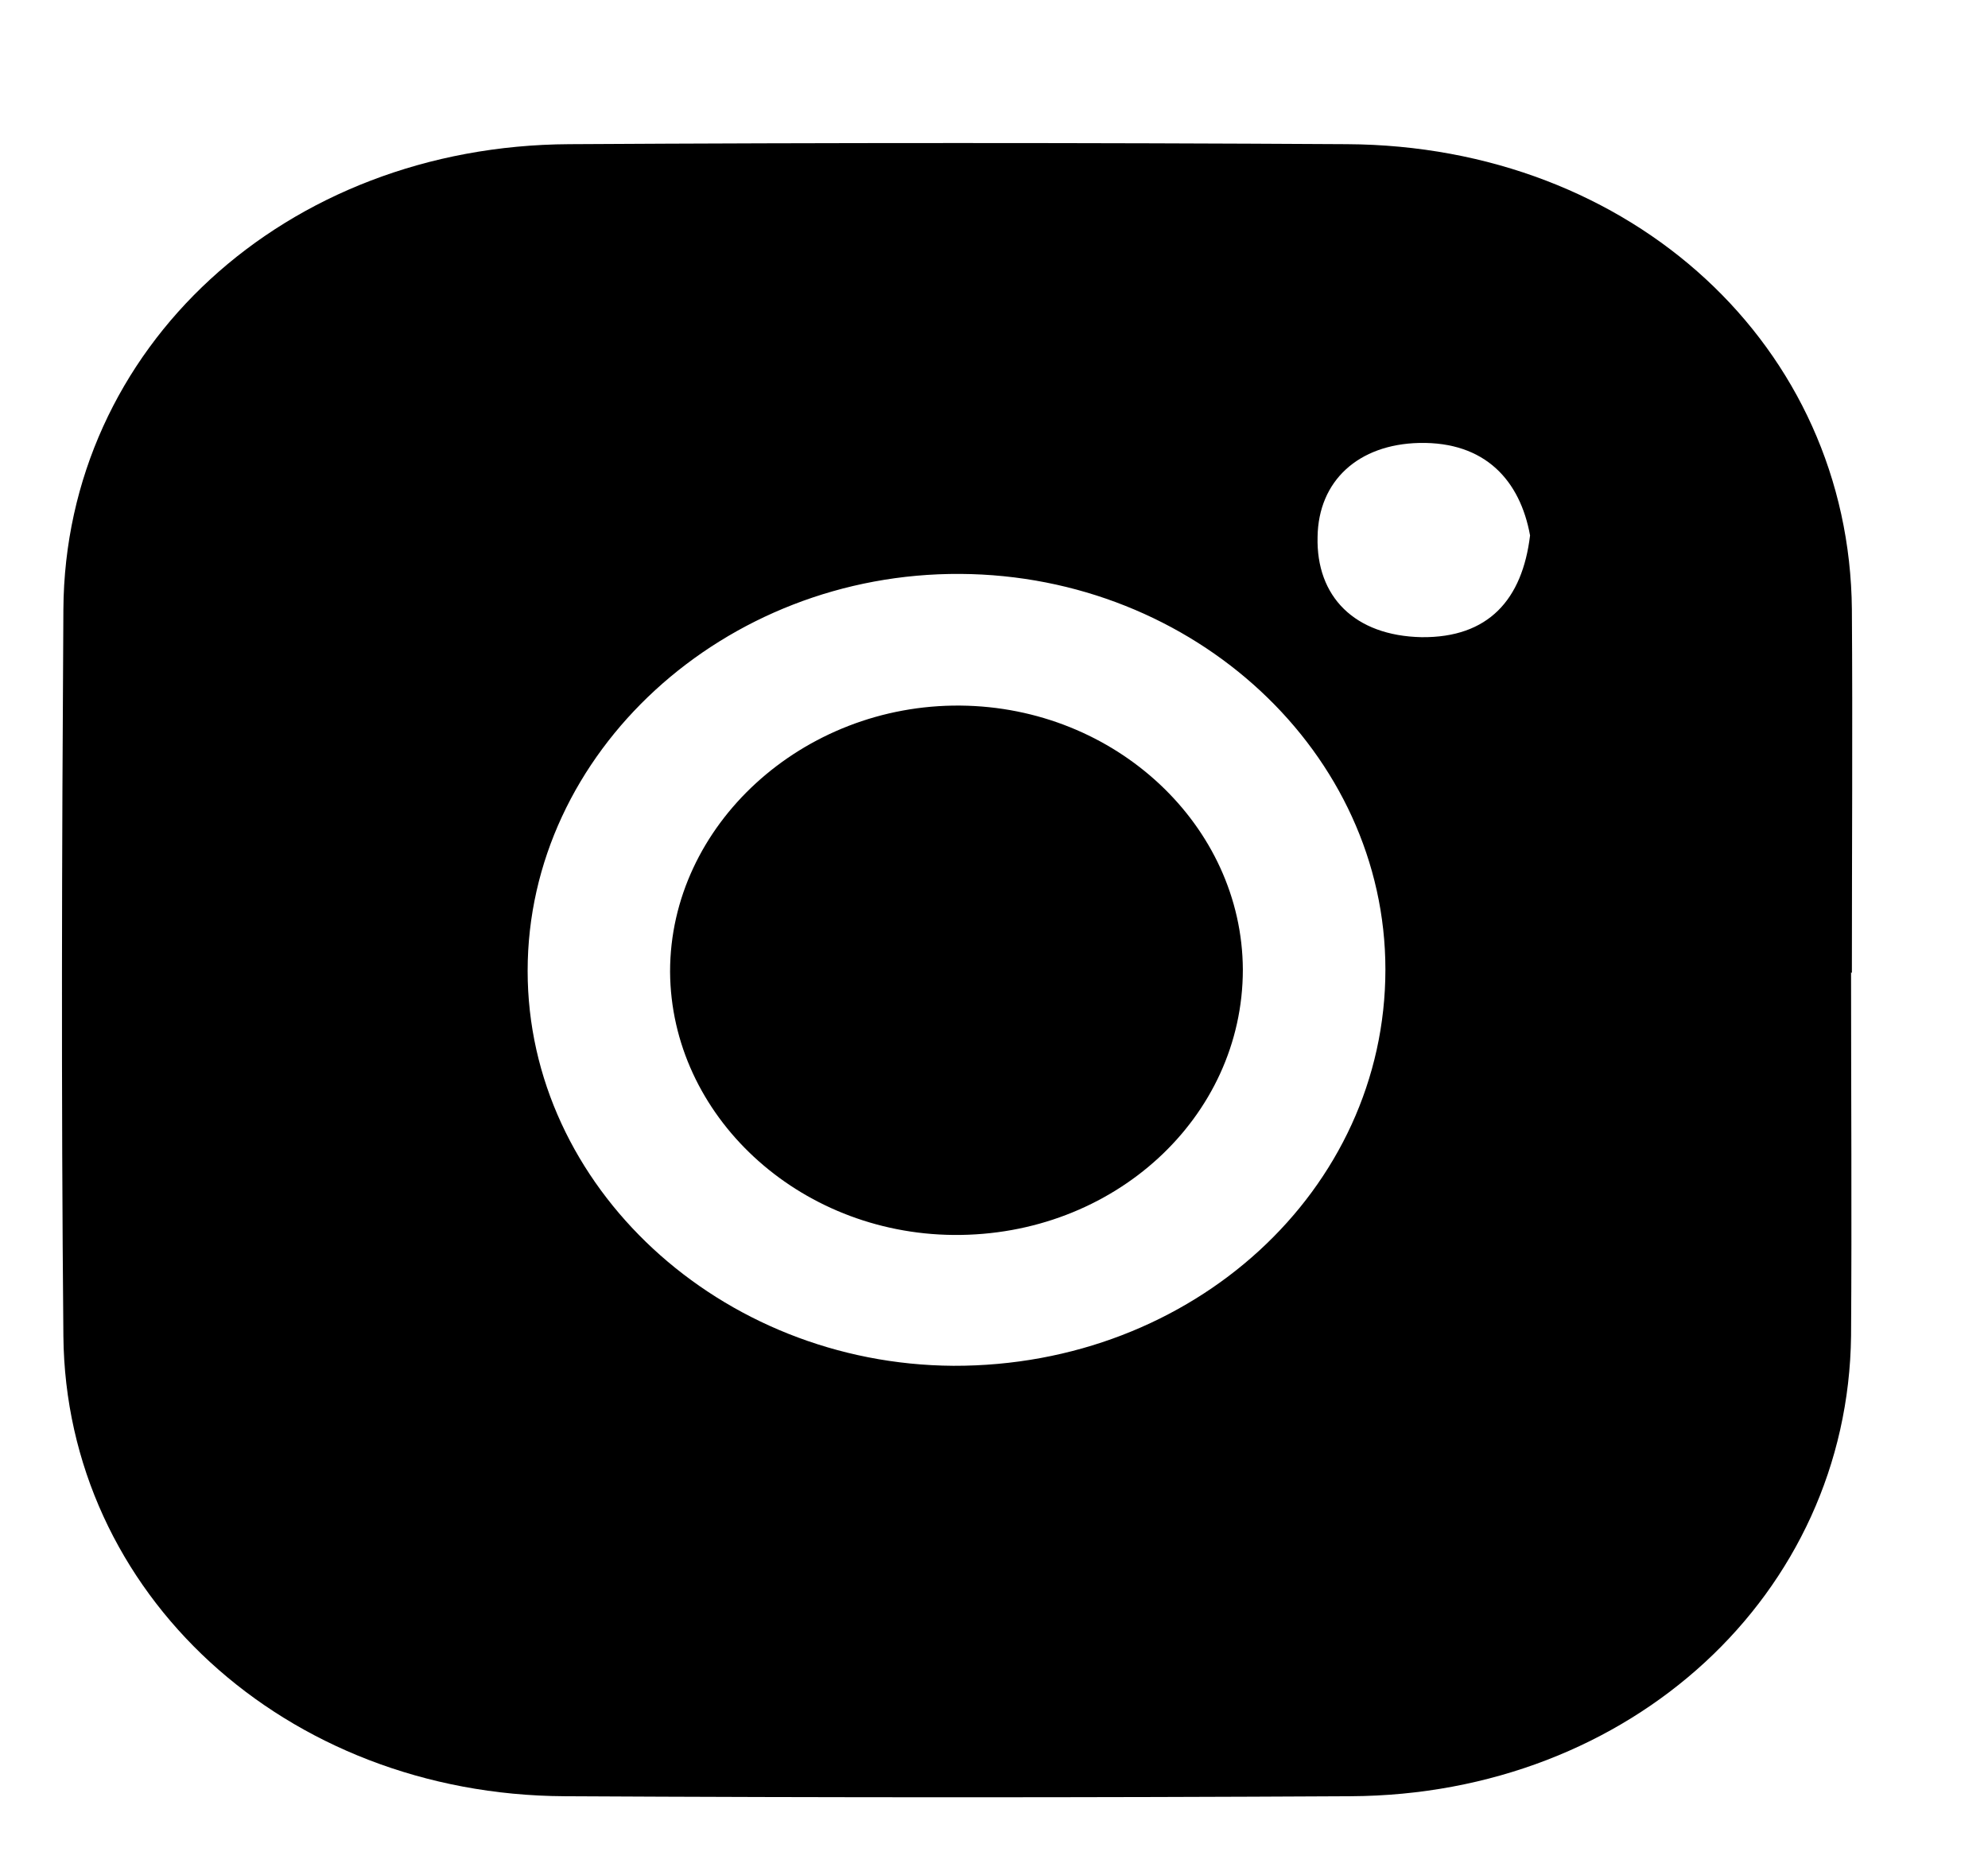 <svg width="17" height="16" viewBox="0 0 17 16" fill="none" xmlns="http://www.w3.org/2000/svg">
<g clip-path="url(#clip0_2_100)">
<path d="M15.829 8.315C15.829 9.35 15.836 10.384 15.829 11.424C15.803 13.633 13.947 15.349 11.55 15.361C9.312 15.373 7.067 15.373 4.828 15.361C2.439 15.349 0.562 13.627 0.542 11.424C0.523 9.356 0.529 7.281 0.542 5.212C0.556 2.973 2.439 1.245 4.868 1.233C7.087 1.22 9.299 1.22 11.517 1.233C13.96 1.245 15.816 2.967 15.836 5.212C15.843 6.246 15.836 7.281 15.836 8.321L15.829 8.315ZM11.847 8.291C11.847 6.441 10.214 4.92 8.212 4.908C6.191 4.896 4.512 6.435 4.512 8.303C4.512 10.147 6.158 11.668 8.153 11.68C10.201 11.686 11.847 10.177 11.847 8.291ZM13.084 4.579C12.999 4.111 12.702 3.776 12.136 3.788C11.616 3.8 11.274 4.111 11.267 4.591C11.254 5.102 11.583 5.437 12.156 5.449C12.729 5.455 13.018 5.127 13.084 4.579Z" fill="black"/>
<path d="M10.628 8.291C10.628 9.557 9.522 10.573 8.153 10.561C6.823 10.549 5.737 9.539 5.73 8.309C5.73 7.056 6.863 6.022 8.212 6.034C9.542 6.046 10.622 7.062 10.628 8.291Z" fill="black"/>
</g>
<defs>
<clipPath id="clip0_2_100">
<rect width="16" height="15" fill="white" transform="translate(0.53 0.91)"/>
</clipPath>
</defs>
</svg>

